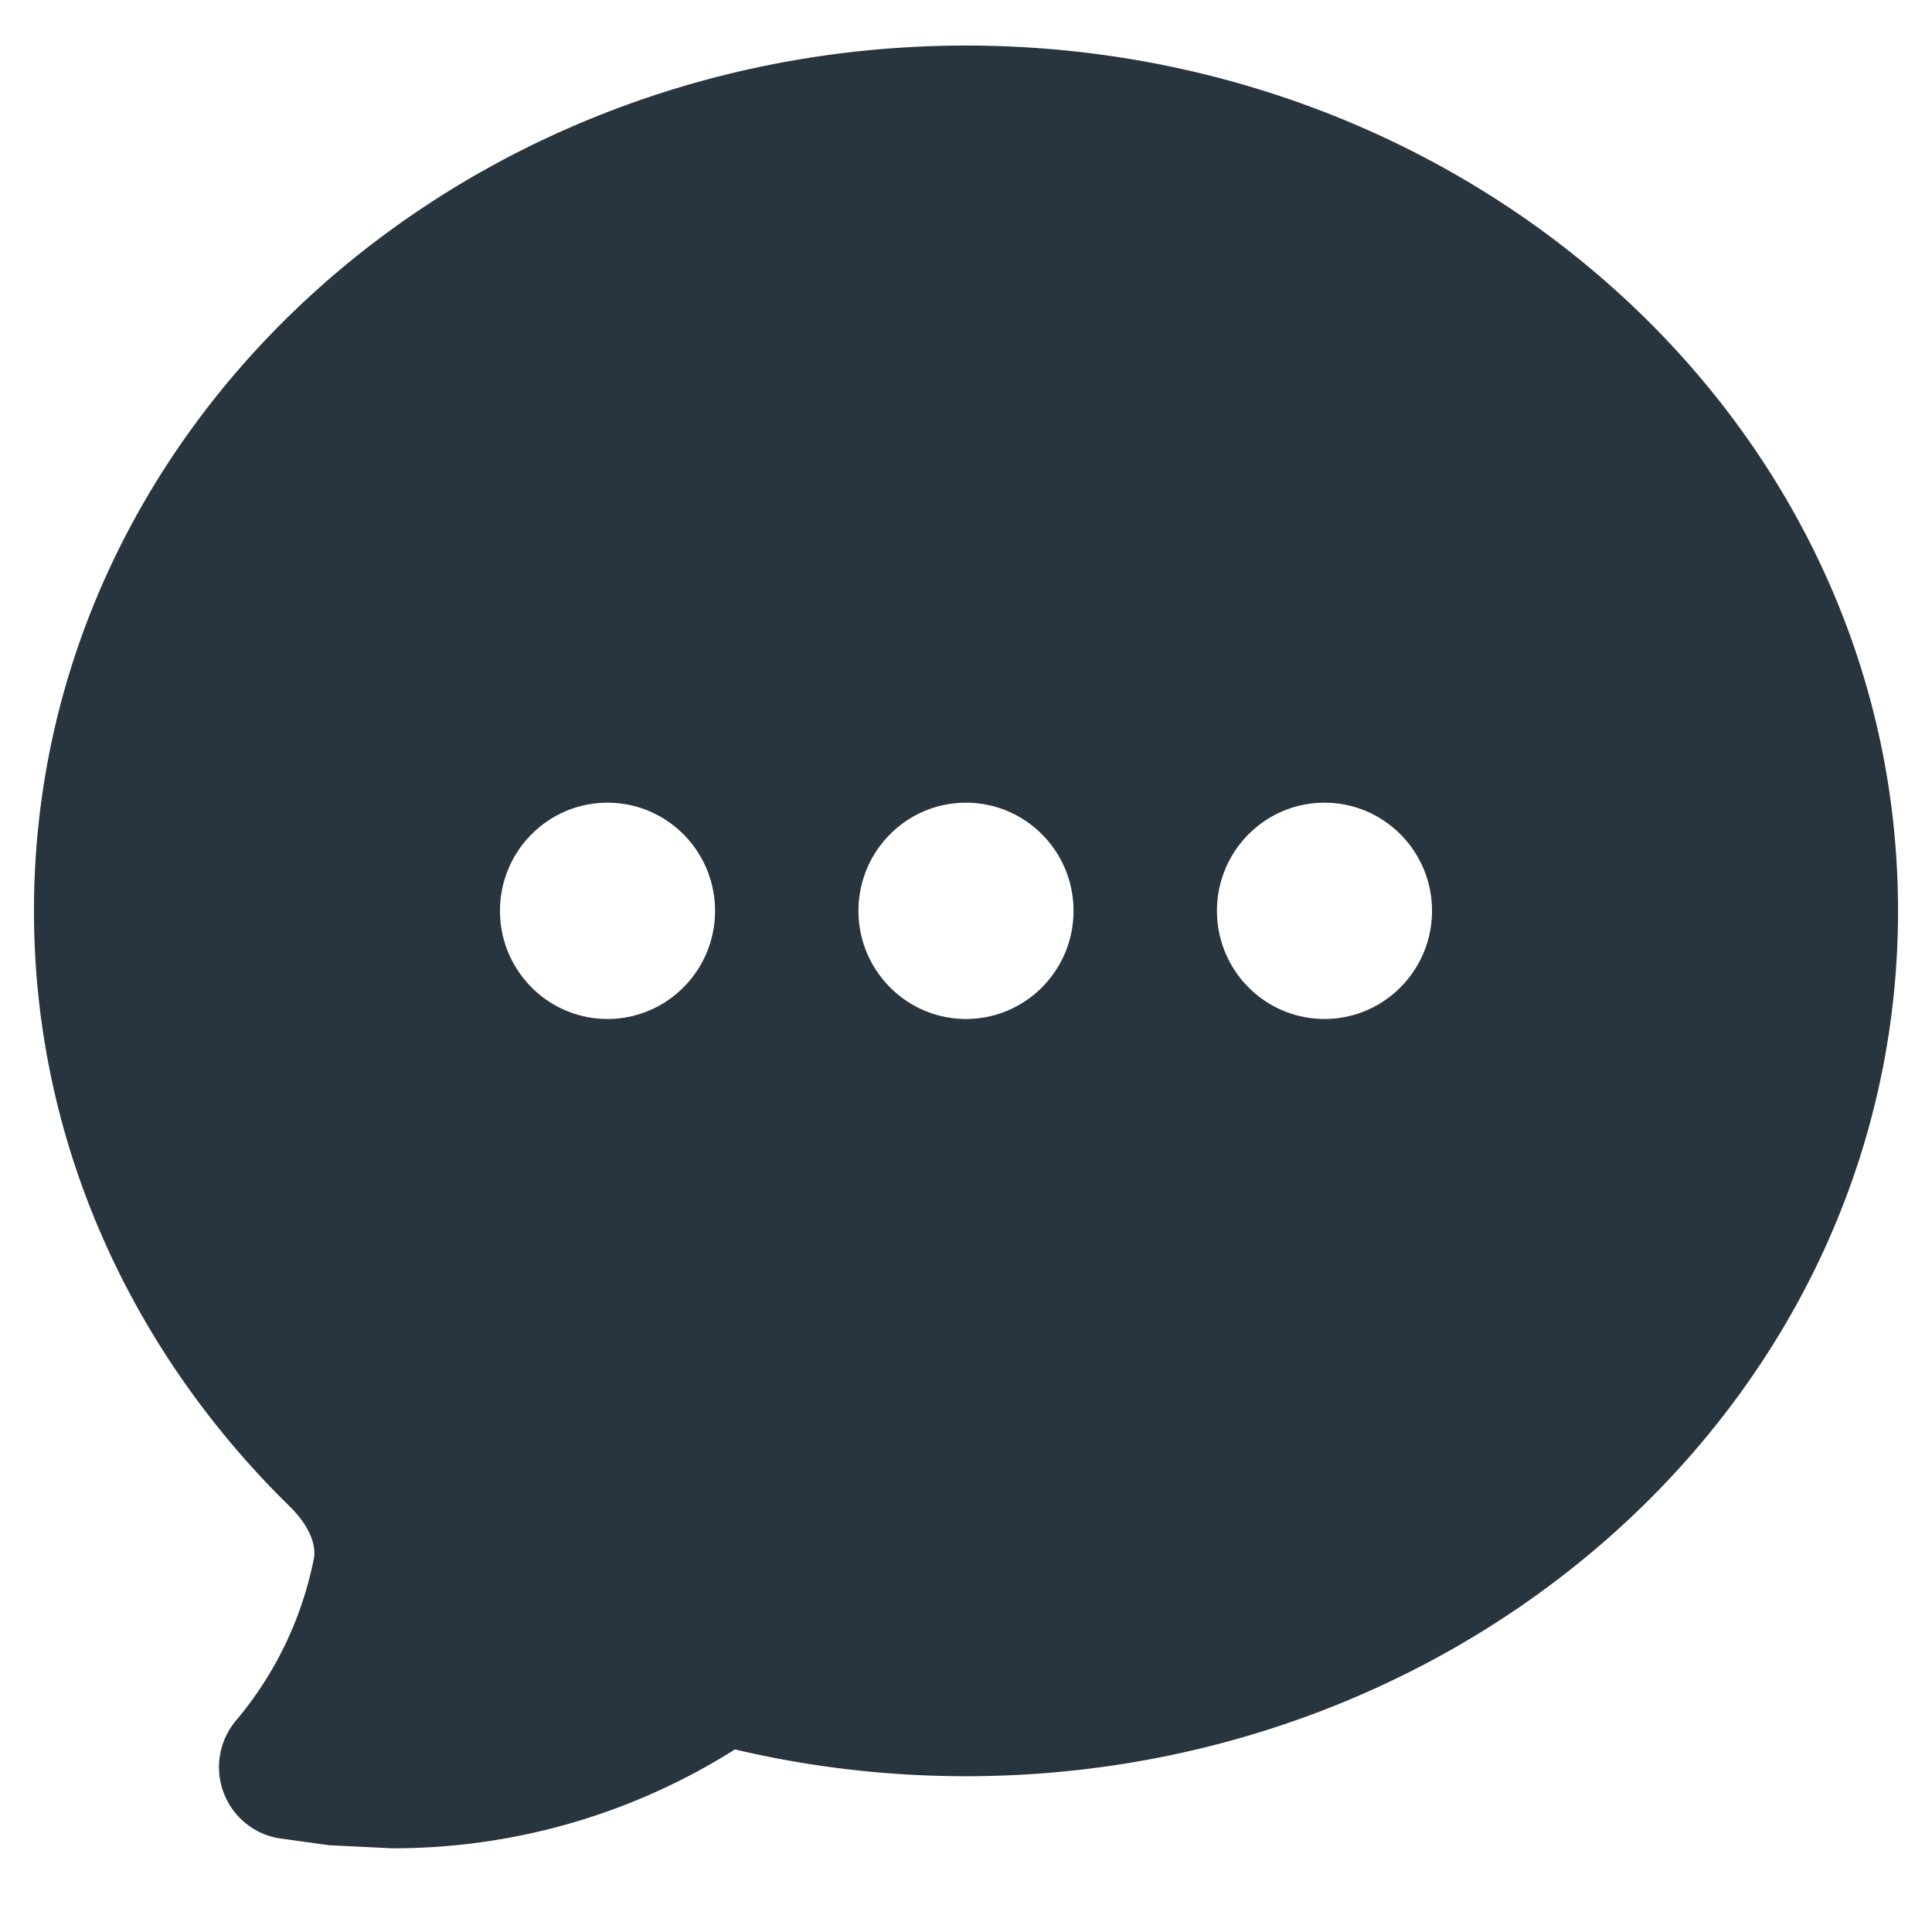 <svg xmlns="http://www.w3.org/2000/svg" width="38" height="38" fill="none" xmlns:v="https://vecta.io/nano"><path fill-rule="evenodd" d="M5.469 36.154l1.003.139 1.247.061c2.473 0 4.784-.713 6.737-1.945 1.455.344 2.978.527 4.544.527 10.006 0 18.332-7.506 18.332-17.02S29.007.896 19 .896.668 8.402.668 17.916c0 4.555 1.926 8.675 5.027 11.71.436.427.521.808.479 1.026a7.07 7.07 0 0 1-1.532 3.189c-.326.387-.422.92-.251 1.397s.582.826 1.078.916zm6.48-20.366c-1.168 0-2.115.953-2.115 2.127s.947 2.127 2.115 2.127 2.115-.953 2.115-2.127-.947-2.127-2.115-2.127zm4.936 2.127c0-1.175.947-2.127 2.115-2.127s2.115.953 2.115 2.127-.947 2.127-2.115 2.127-2.115-.953-2.115-2.127zm9.166-2.127c-1.168 0-2.115.953-2.115 2.127s.947 2.127 2.115 2.127 2.115-.953 2.115-2.127-.947-2.127-2.115-2.127z" fill="#28343e"/></svg>